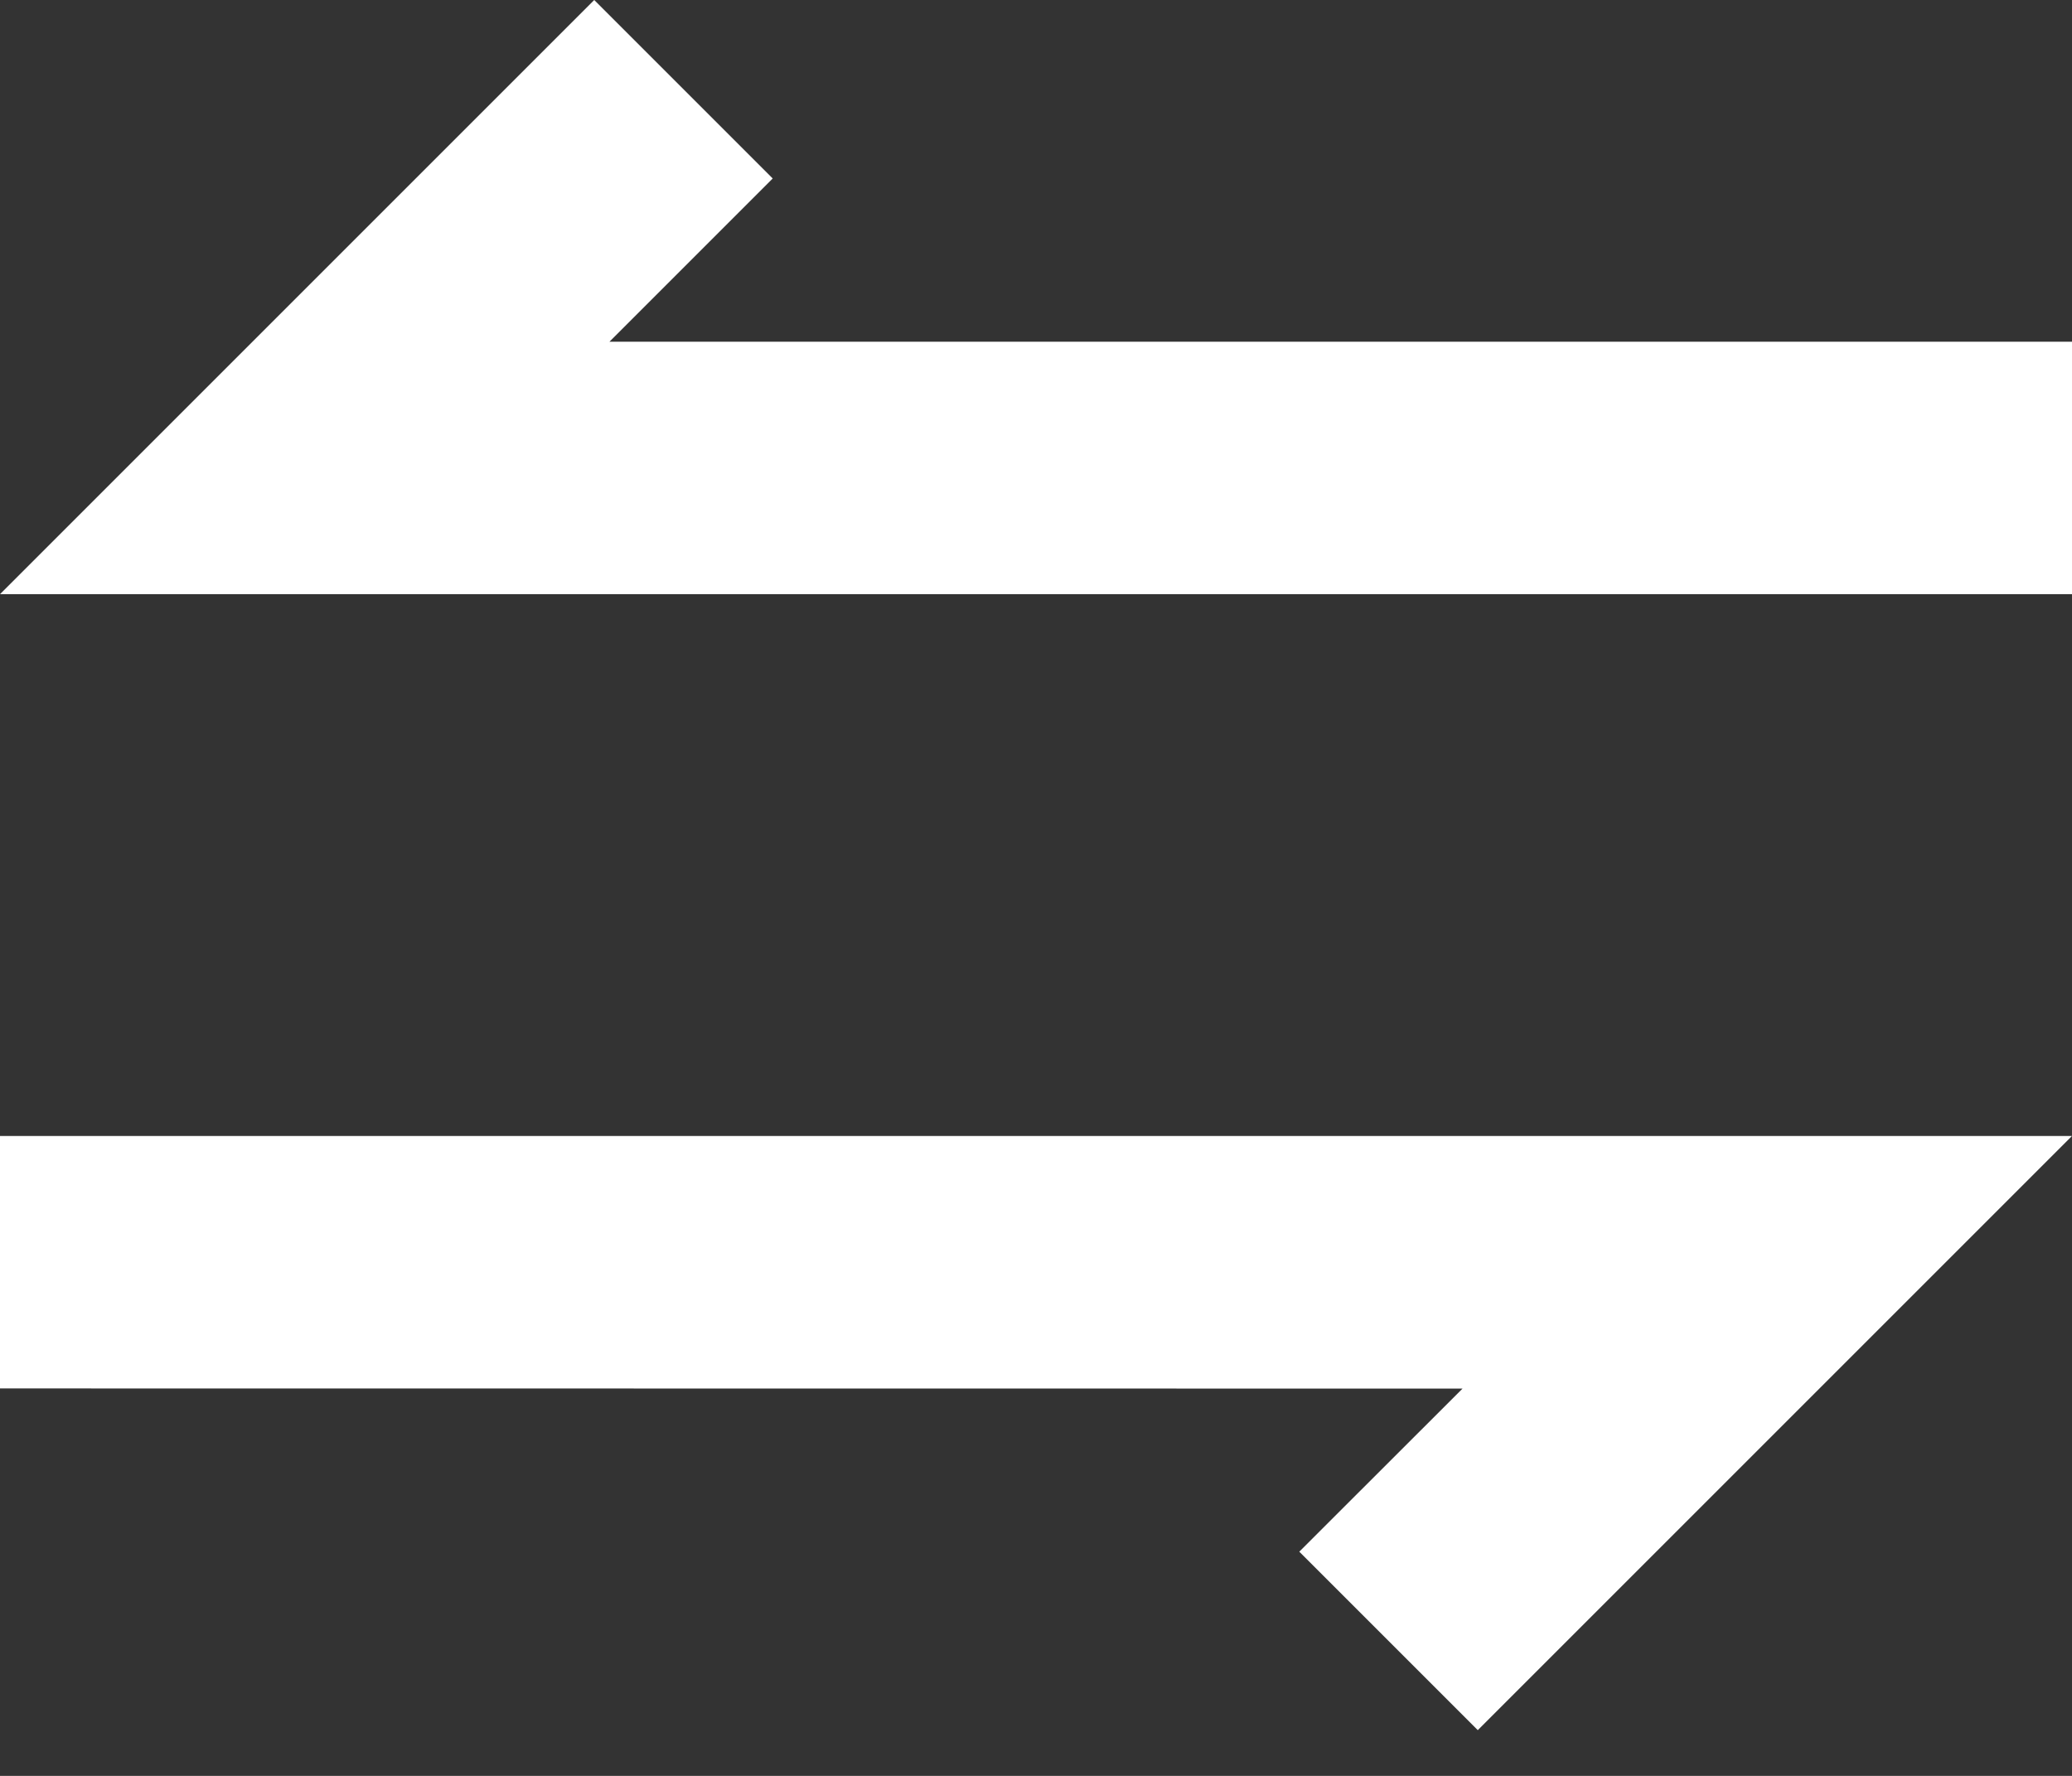<svg width="14" height="12" viewBox="0 0 14 12" fill="none" xmlns="http://www.w3.org/2000/svg">
<rect x="0" y="0" width="14" height="12" fill="#333333" stroke="none"/>
<g id="Group 800">
<path id="Vector" d="M14 7.676L9.985 11.691L8.779 10.485L9.882 9.383L0 9.382V7.676H14ZM4.015 0L5.221 1.206L4.118 2.309H14V4.015H0L4.015 0Z" fill="white"/>
</g>
</svg>
